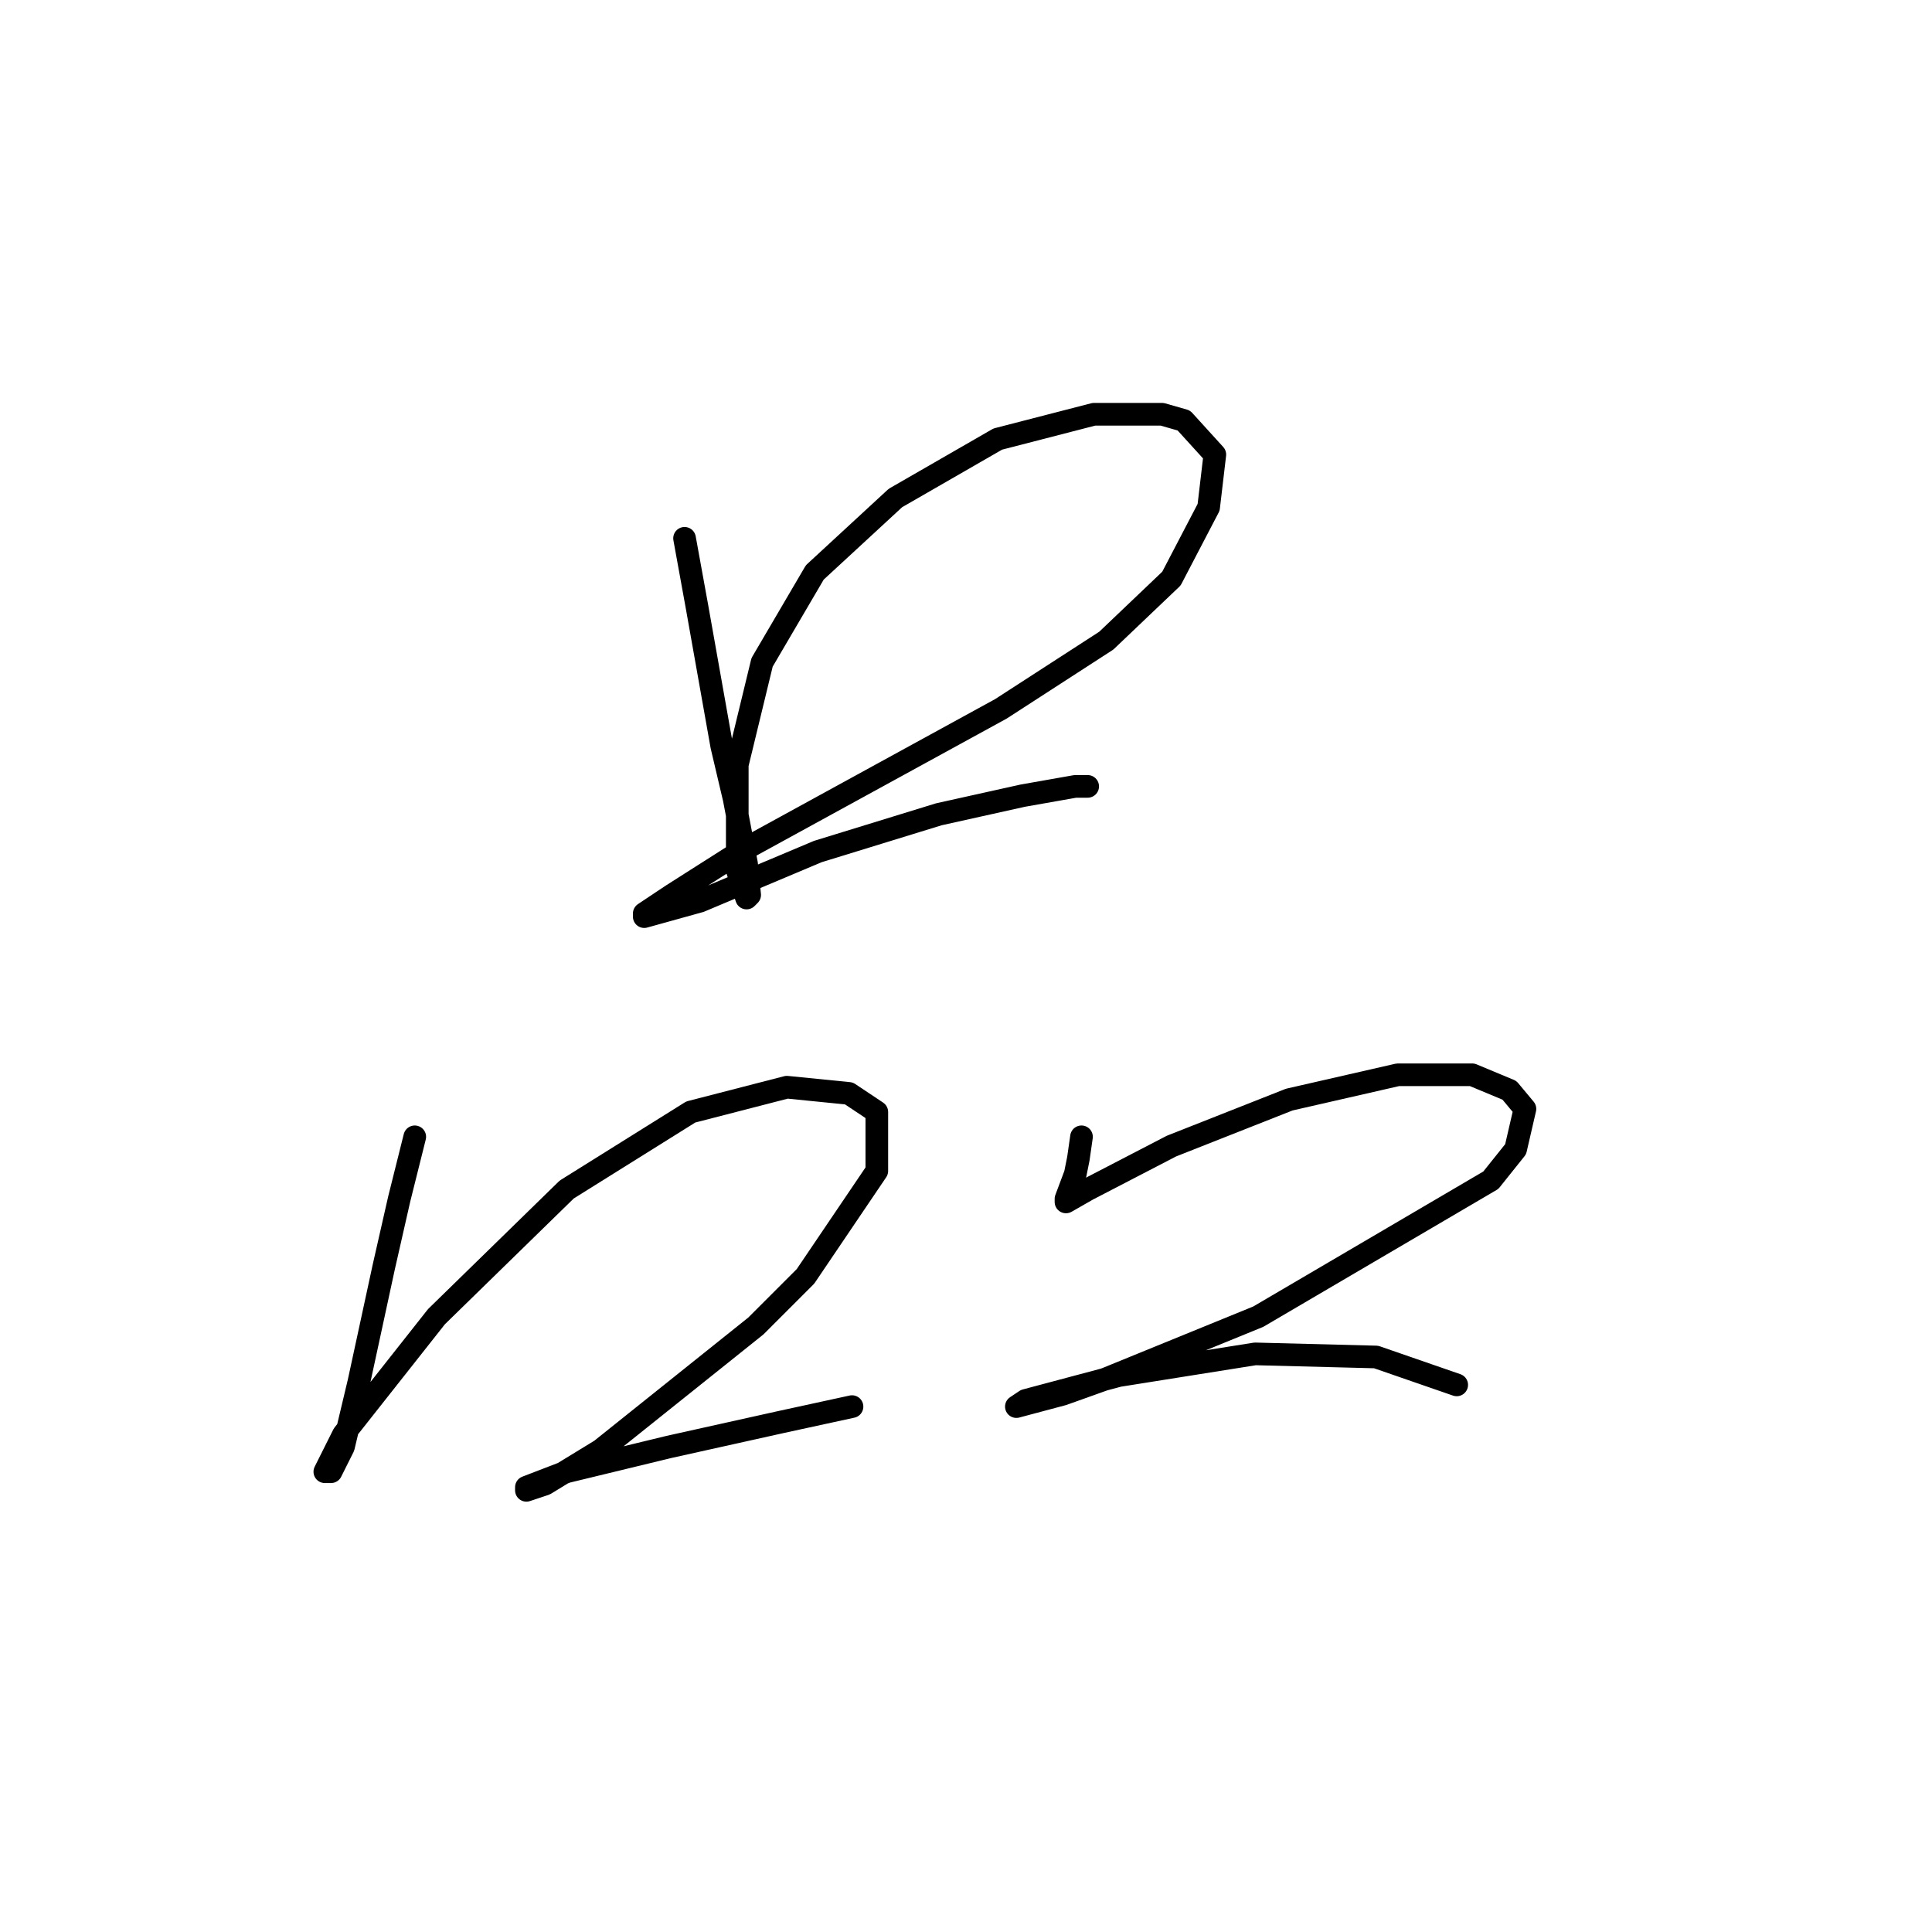<?xml version="1.0" standalone="no"?>
    <svg width="256" height="256" xmlns="http://www.w3.org/2000/svg" version="1.1">
    <polyline stroke="black" stroke-width="3" stroke-linecap="round" fill="transparent" stroke-linejoin="round" points="90.707 71.329 92.35 80.369 95.637 98.859 97.281 105.845 98.925 114.474 99.336 118.583 98.925 118.994 97.692 115.296 97.692 101.325 100.979 87.765 107.965 75.849 118.648 65.987 132.208 58.18 144.946 54.892 153.986 54.892 156.862 55.714 160.972 60.234 160.15 67.22 155.219 76.67 146.59 84.889 132.619 93.929 115.361 103.379 98.103 112.83 89.063 118.583 85.365 121.048 85.365 121.459 92.761 119.405 108.376 112.83 124.401 107.899 135.495 105.434 142.481 104.201 144.124 104.201 144.124 104.201 " />
        <polyline stroke="black" stroke-width="3" stroke-linecap="round" fill="transparent" stroke-linejoin="round" points="54.958 150.634 52.903 158.852 50.849 167.892 47.561 183.095 45.507 191.724 43.863 195.011 43.041 195.011 45.507 190.081 57.834 174.466 75.092 157.619 91.528 147.346 104.266 144.059 112.485 144.881 116.183 147.346 116.183 155.154 106.732 169.124 100.157 175.699 79.612 192.135 72.216 196.655 69.75 197.477 69.75 197.066 75.092 195.011 88.652 191.724 103.445 188.437 112.896 186.382 112.896 186.382 " />
        <polyline stroke="black" stroke-width="3" stroke-linecap="round" fill="transparent" stroke-linejoin="round" points="143.303 150.634 142.892 153.51 142.481 155.564 141.248 158.852 141.248 159.263 144.124 157.619 155.219 151.866 170.833 145.703 185.215 142.415 195.077 142.415 200.008 144.47 202.062 146.935 200.829 152.277 197.542 156.386 166.724 174.466 146.59 182.684 140.837 184.739 134.674 186.382 135.906 185.561 148.233 182.273 166.313 179.397 182.339 179.808 193.022 183.506 193.022 183.506 " />
        </svg>